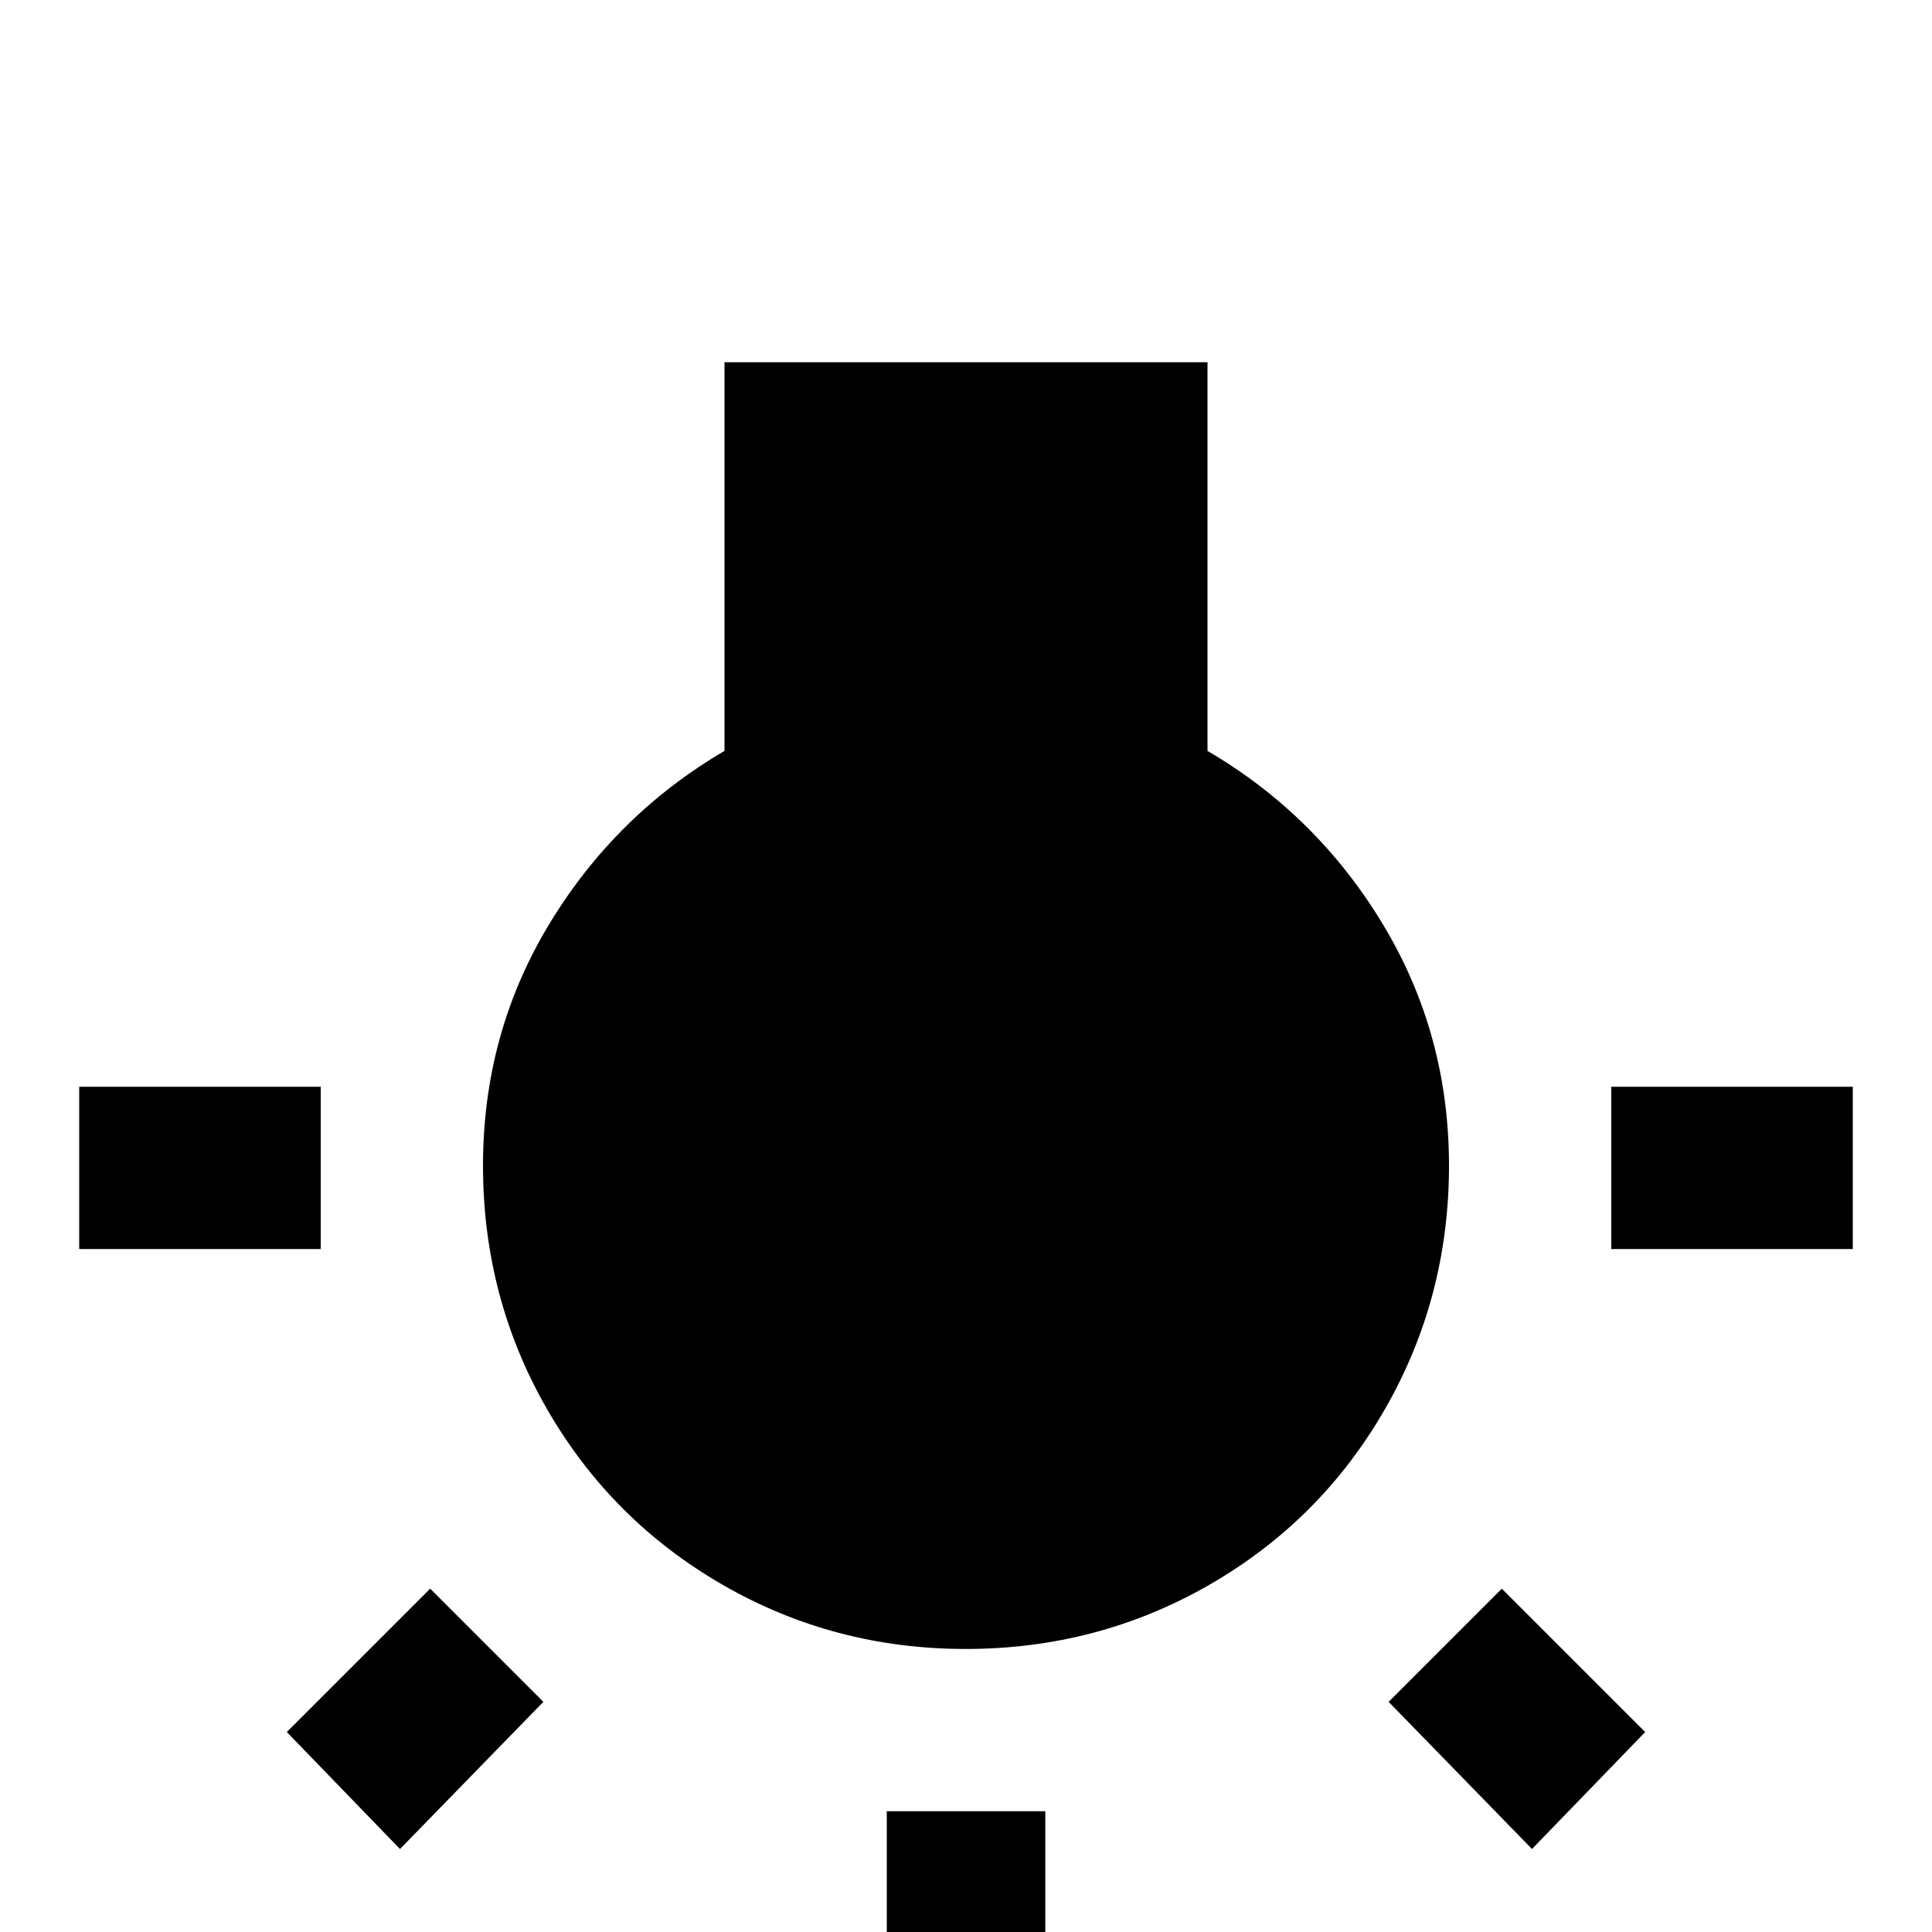 <!-- Generated by IcoMoon.io -->
<svg version="1.1" xmlns="http://www.w3.org/2000/svg" width="24" height="24" viewBox="0 0 24 24">
<title>white_balance_incandescent</title>
<path d="M17.25 21.141l1.781 1.828 1.406-1.453-1.781-1.781zM20.016 15.516h3v-2.016h-3v2.016zM15 9.328v-4.828h-6v4.828q-1.359 0.797-2.18 2.156t-0.82 3 0.797 3.023 2.18 2.18 3.023 0.797 3.023-0.797 2.18-2.18 0.797-3.023-0.82-3-2.18-2.156zM3.984 13.5h-3v2.016h3v-2.016zM11.016 25.453h1.969v-2.953h-1.969v2.953zM3.563 21.516l1.406 1.453 1.781-1.828-1.406-1.406z"></path>
</svg>
